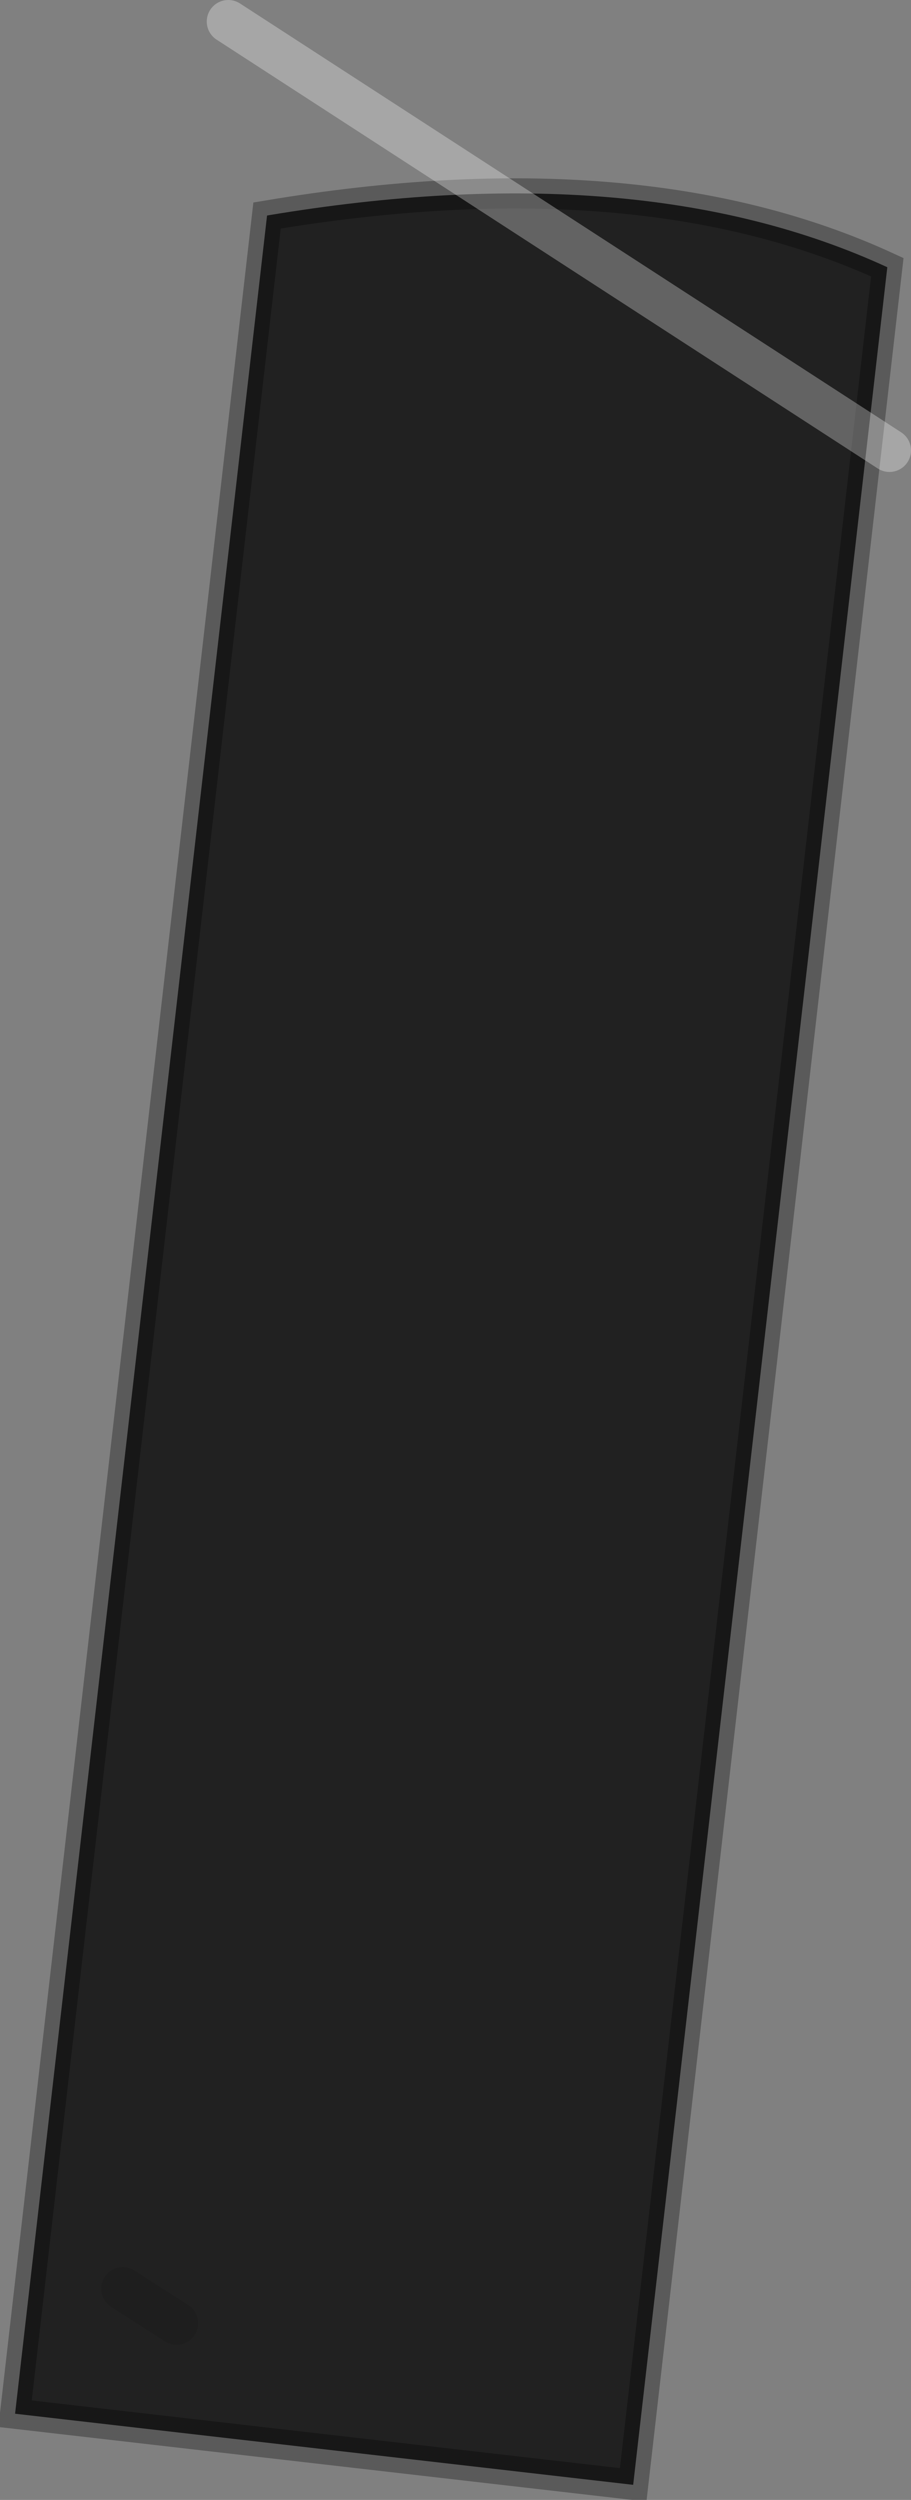 <?xml version="1.0" encoding="UTF-8" standalone="no"?>
<svg xmlns:ffdec="https://www.free-decompiler.com/flash" xmlns:xlink="http://www.w3.org/1999/xlink" ffdec:objectType="shape" height="58.0px" width="21.15px" xmlns="http://www.w3.org/2000/svg">
  <rect width="100%" height="100%" fill="#808080" stroke="none"/>
  <g transform="matrix(1.0, 0.0, 0.0, 1.0, 5.5, 234.4)">
    <path d="M9.2 -176.75 L-5.15 -178.4 0.7 -229.4 Q9.35 -230.85 15.1 -228.2 L9.2 -176.75" fill="#212121" fill-rule="evenodd" stroke="none"/>
    <path d="M9.2 -176.75 L15.1 -228.2 Q9.35 -230.85 0.7 -229.4 L-5.15 -178.4 9.2 -176.75 Z" fill="none" stroke="#000000" stroke-linecap="butt" stroke-linejoin="miter-clip" stroke-miterlimit="4.0" stroke-opacity="0.298" stroke-width="0.7"/>
    <path d="M-2.65 -181.3 L-1.4 -180.5" fill="none" stroke="#000000" stroke-linecap="round" stroke-linejoin="round" stroke-opacity="0.098" stroke-width="1.0"/>
    <path d="M-0.2 -233.9 L15.15 -223.95" fill="none" stroke="#ffffff" stroke-linecap="round" stroke-linejoin="bevel" stroke-opacity="0.298" stroke-width="1.0"/>
  </g>
</svg>
